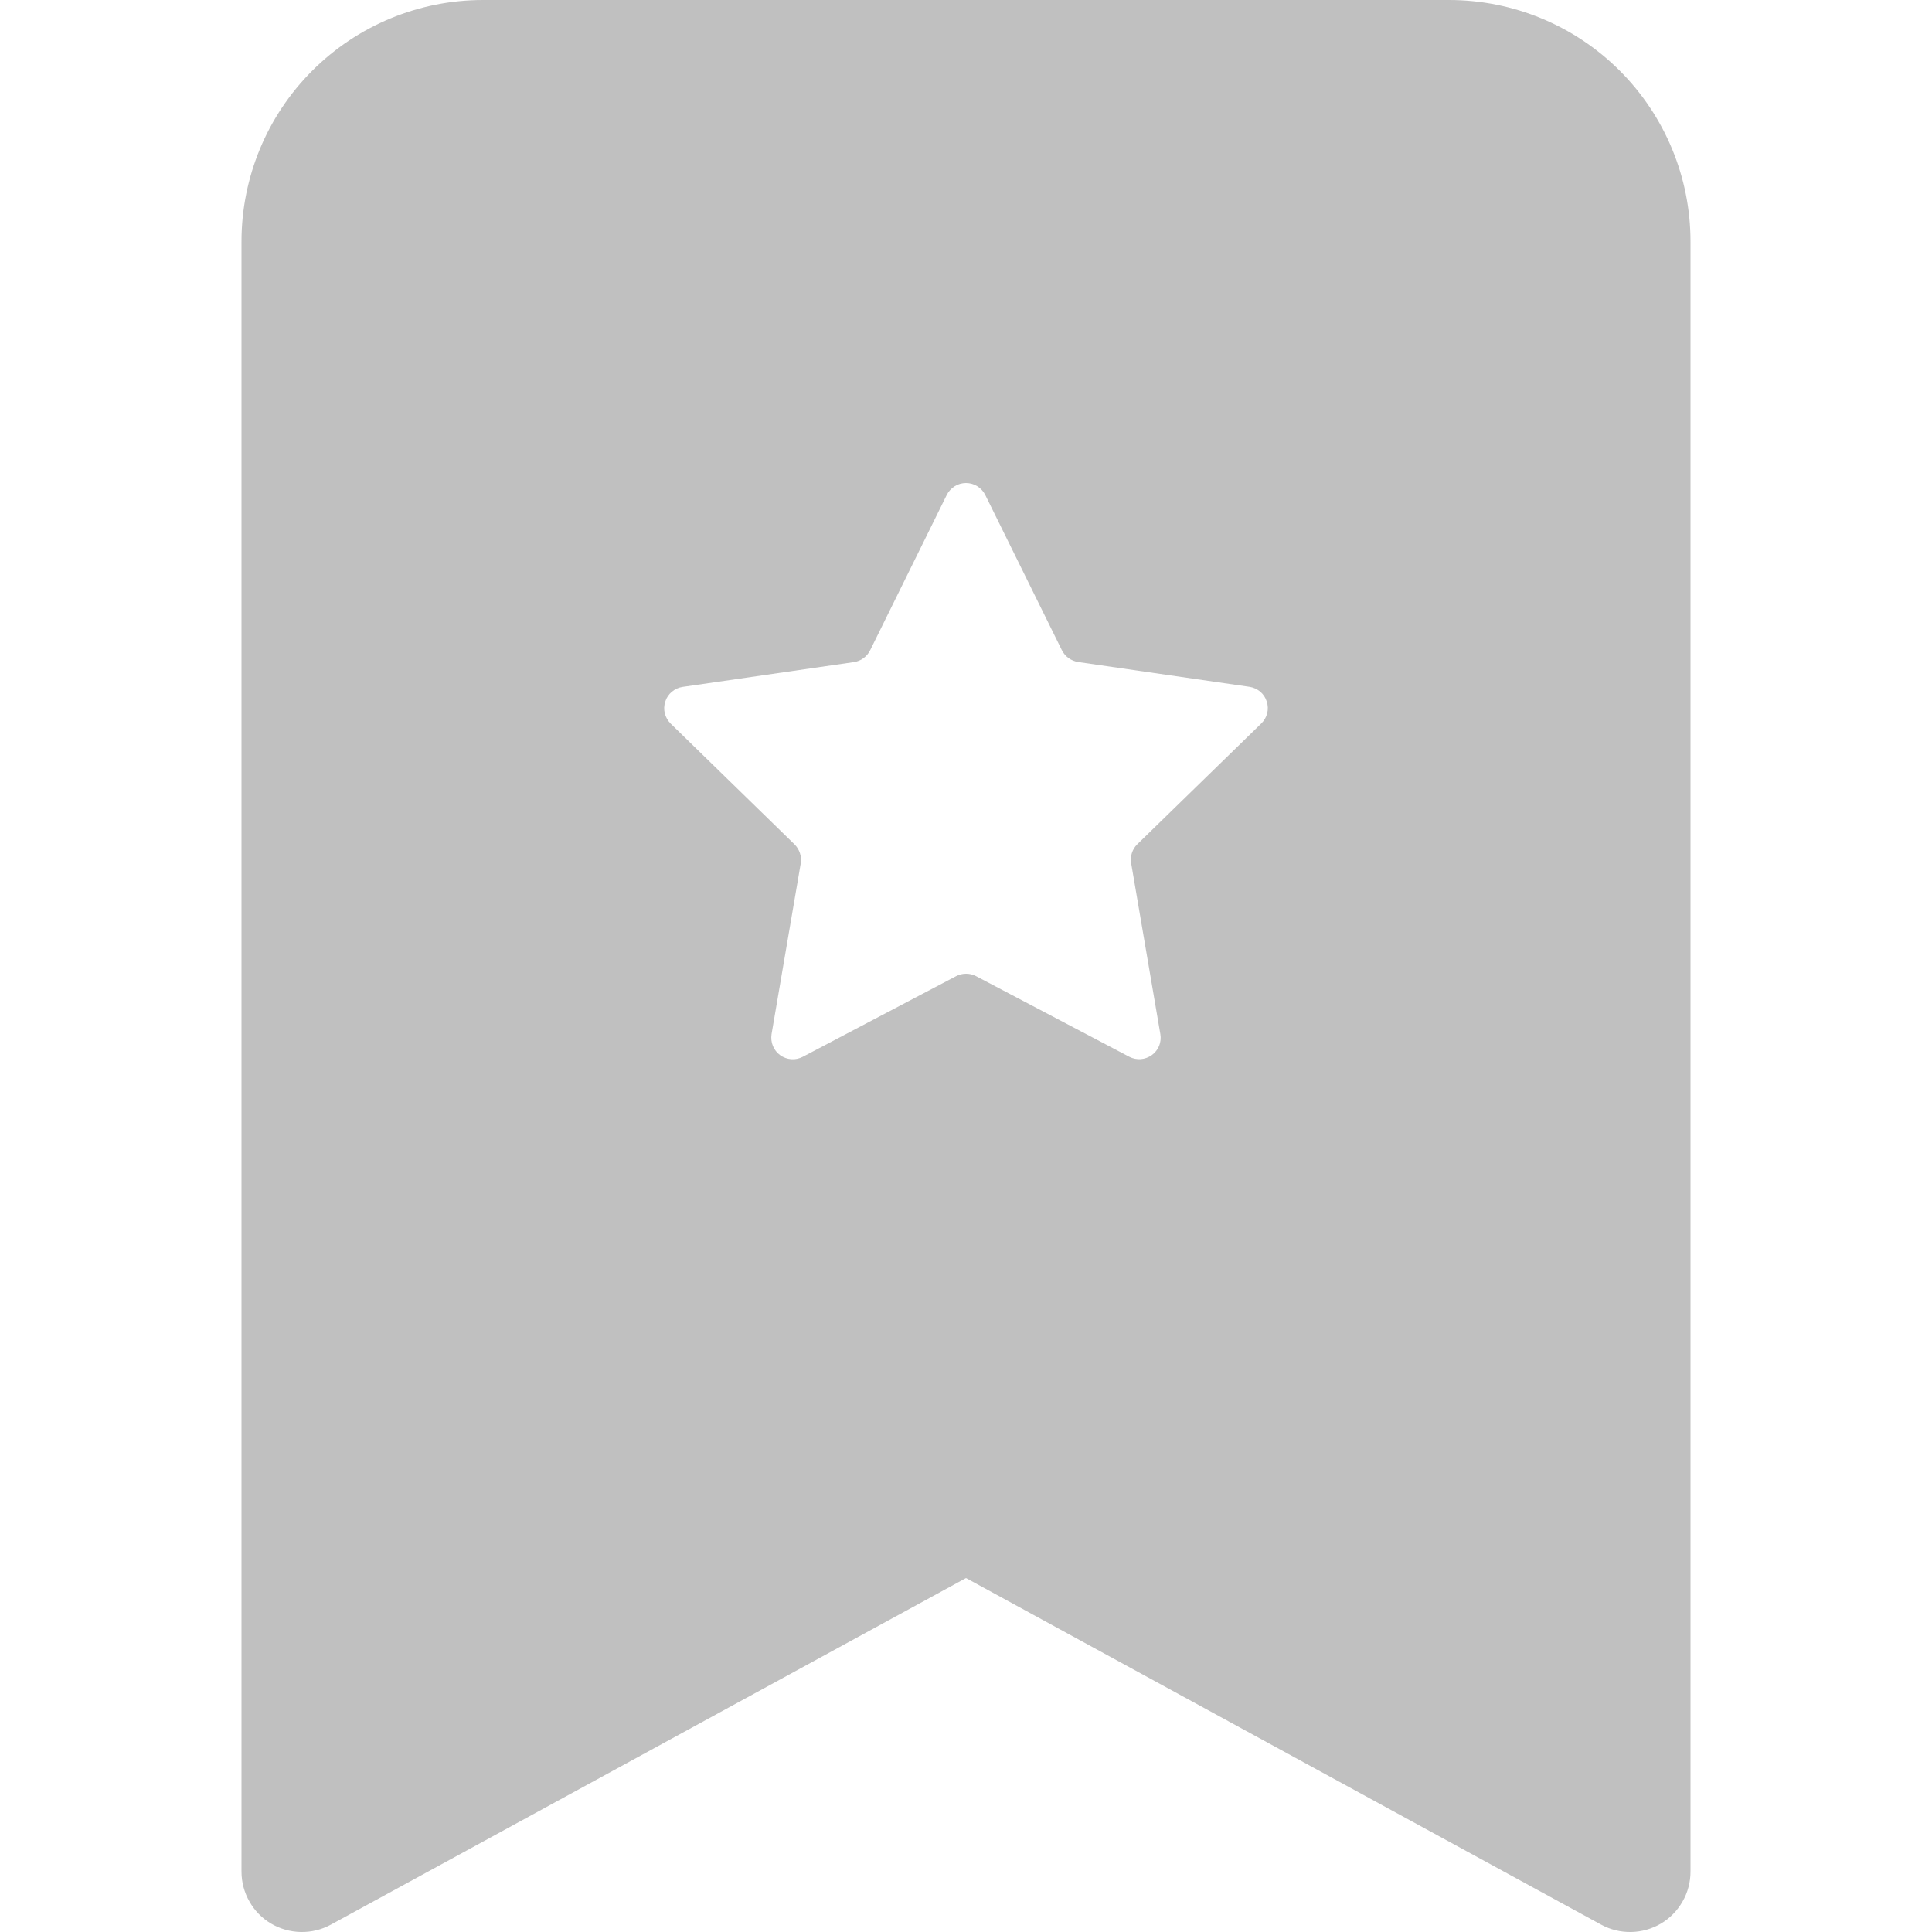 <svg width="20" height="20" viewBox="0 0 20 20" fill="none" xmlns="http://www.w3.org/2000/svg">
<path fill-rule="evenodd" clip-rule="evenodd" d="M2.5 19.375V2.5C2.5 1.837 2.763 1.201 3.232 0.732C3.701 0.263 4.337 0 5 0L15 0C15.663 0 16.299 0.263 16.768 0.732C17.237 1.201 17.5 1.837 17.5 2.5V19.375C17.5 19.483 17.472 19.59 17.418 19.684C17.364 19.779 17.287 19.858 17.194 19.913C17.101 19.968 16.994 19.998 16.886 20C16.777 20.002 16.67 19.976 16.575 19.924L10 16.336L3.425 19.924C3.33 19.976 3.223 20.002 3.114 20C3.006 19.998 2.899 19.968 2.806 19.913C2.713 19.858 2.635 19.779 2.582 19.684C2.528 19.59 2.5 19.483 2.5 19.375ZM10.2 5.125C10.182 5.088 10.153 5.056 10.118 5.034C10.083 5.012 10.042 5 10 5C9.958 5 9.917 5.012 9.882 5.034C9.847 5.056 9.818 5.088 9.8 5.125L9.008 6.731C8.992 6.764 8.968 6.792 8.939 6.813C8.91 6.835 8.876 6.848 8.84 6.854L7.065 7.111C7.024 7.117 6.986 7.135 6.954 7.162C6.923 7.188 6.899 7.223 6.887 7.263C6.874 7.302 6.872 7.344 6.882 7.384C6.892 7.424 6.913 7.461 6.942 7.49L8.225 8.741C8.277 8.793 8.301 8.866 8.289 8.939L7.987 10.706C7.981 10.747 7.985 10.789 8.001 10.827C8.017 10.866 8.043 10.899 8.076 10.923C8.11 10.947 8.15 10.962 8.191 10.965C8.232 10.968 8.273 10.959 8.31 10.94L9.898 10.105C9.929 10.088 9.965 10.08 10.001 10.08C10.037 10.08 10.072 10.088 10.104 10.105L11.691 10.94C11.728 10.959 11.769 10.967 11.81 10.964C11.851 10.961 11.89 10.946 11.924 10.922C11.957 10.898 11.983 10.865 11.999 10.827C12.014 10.789 12.019 10.747 12.012 10.706L11.71 8.938C11.704 8.902 11.706 8.865 11.717 8.831C11.728 8.797 11.747 8.765 11.773 8.74L13.057 7.489C13.087 7.46 13.108 7.423 13.118 7.383C13.128 7.343 13.126 7.301 13.113 7.262C13.101 7.222 13.077 7.187 13.046 7.16C13.014 7.134 12.976 7.116 12.935 7.11L11.16 6.853C11.124 6.847 11.09 6.833 11.061 6.812C11.032 6.791 11.008 6.762 10.992 6.73L10.2 5.125Z" fill="silver"/>

</svg>
